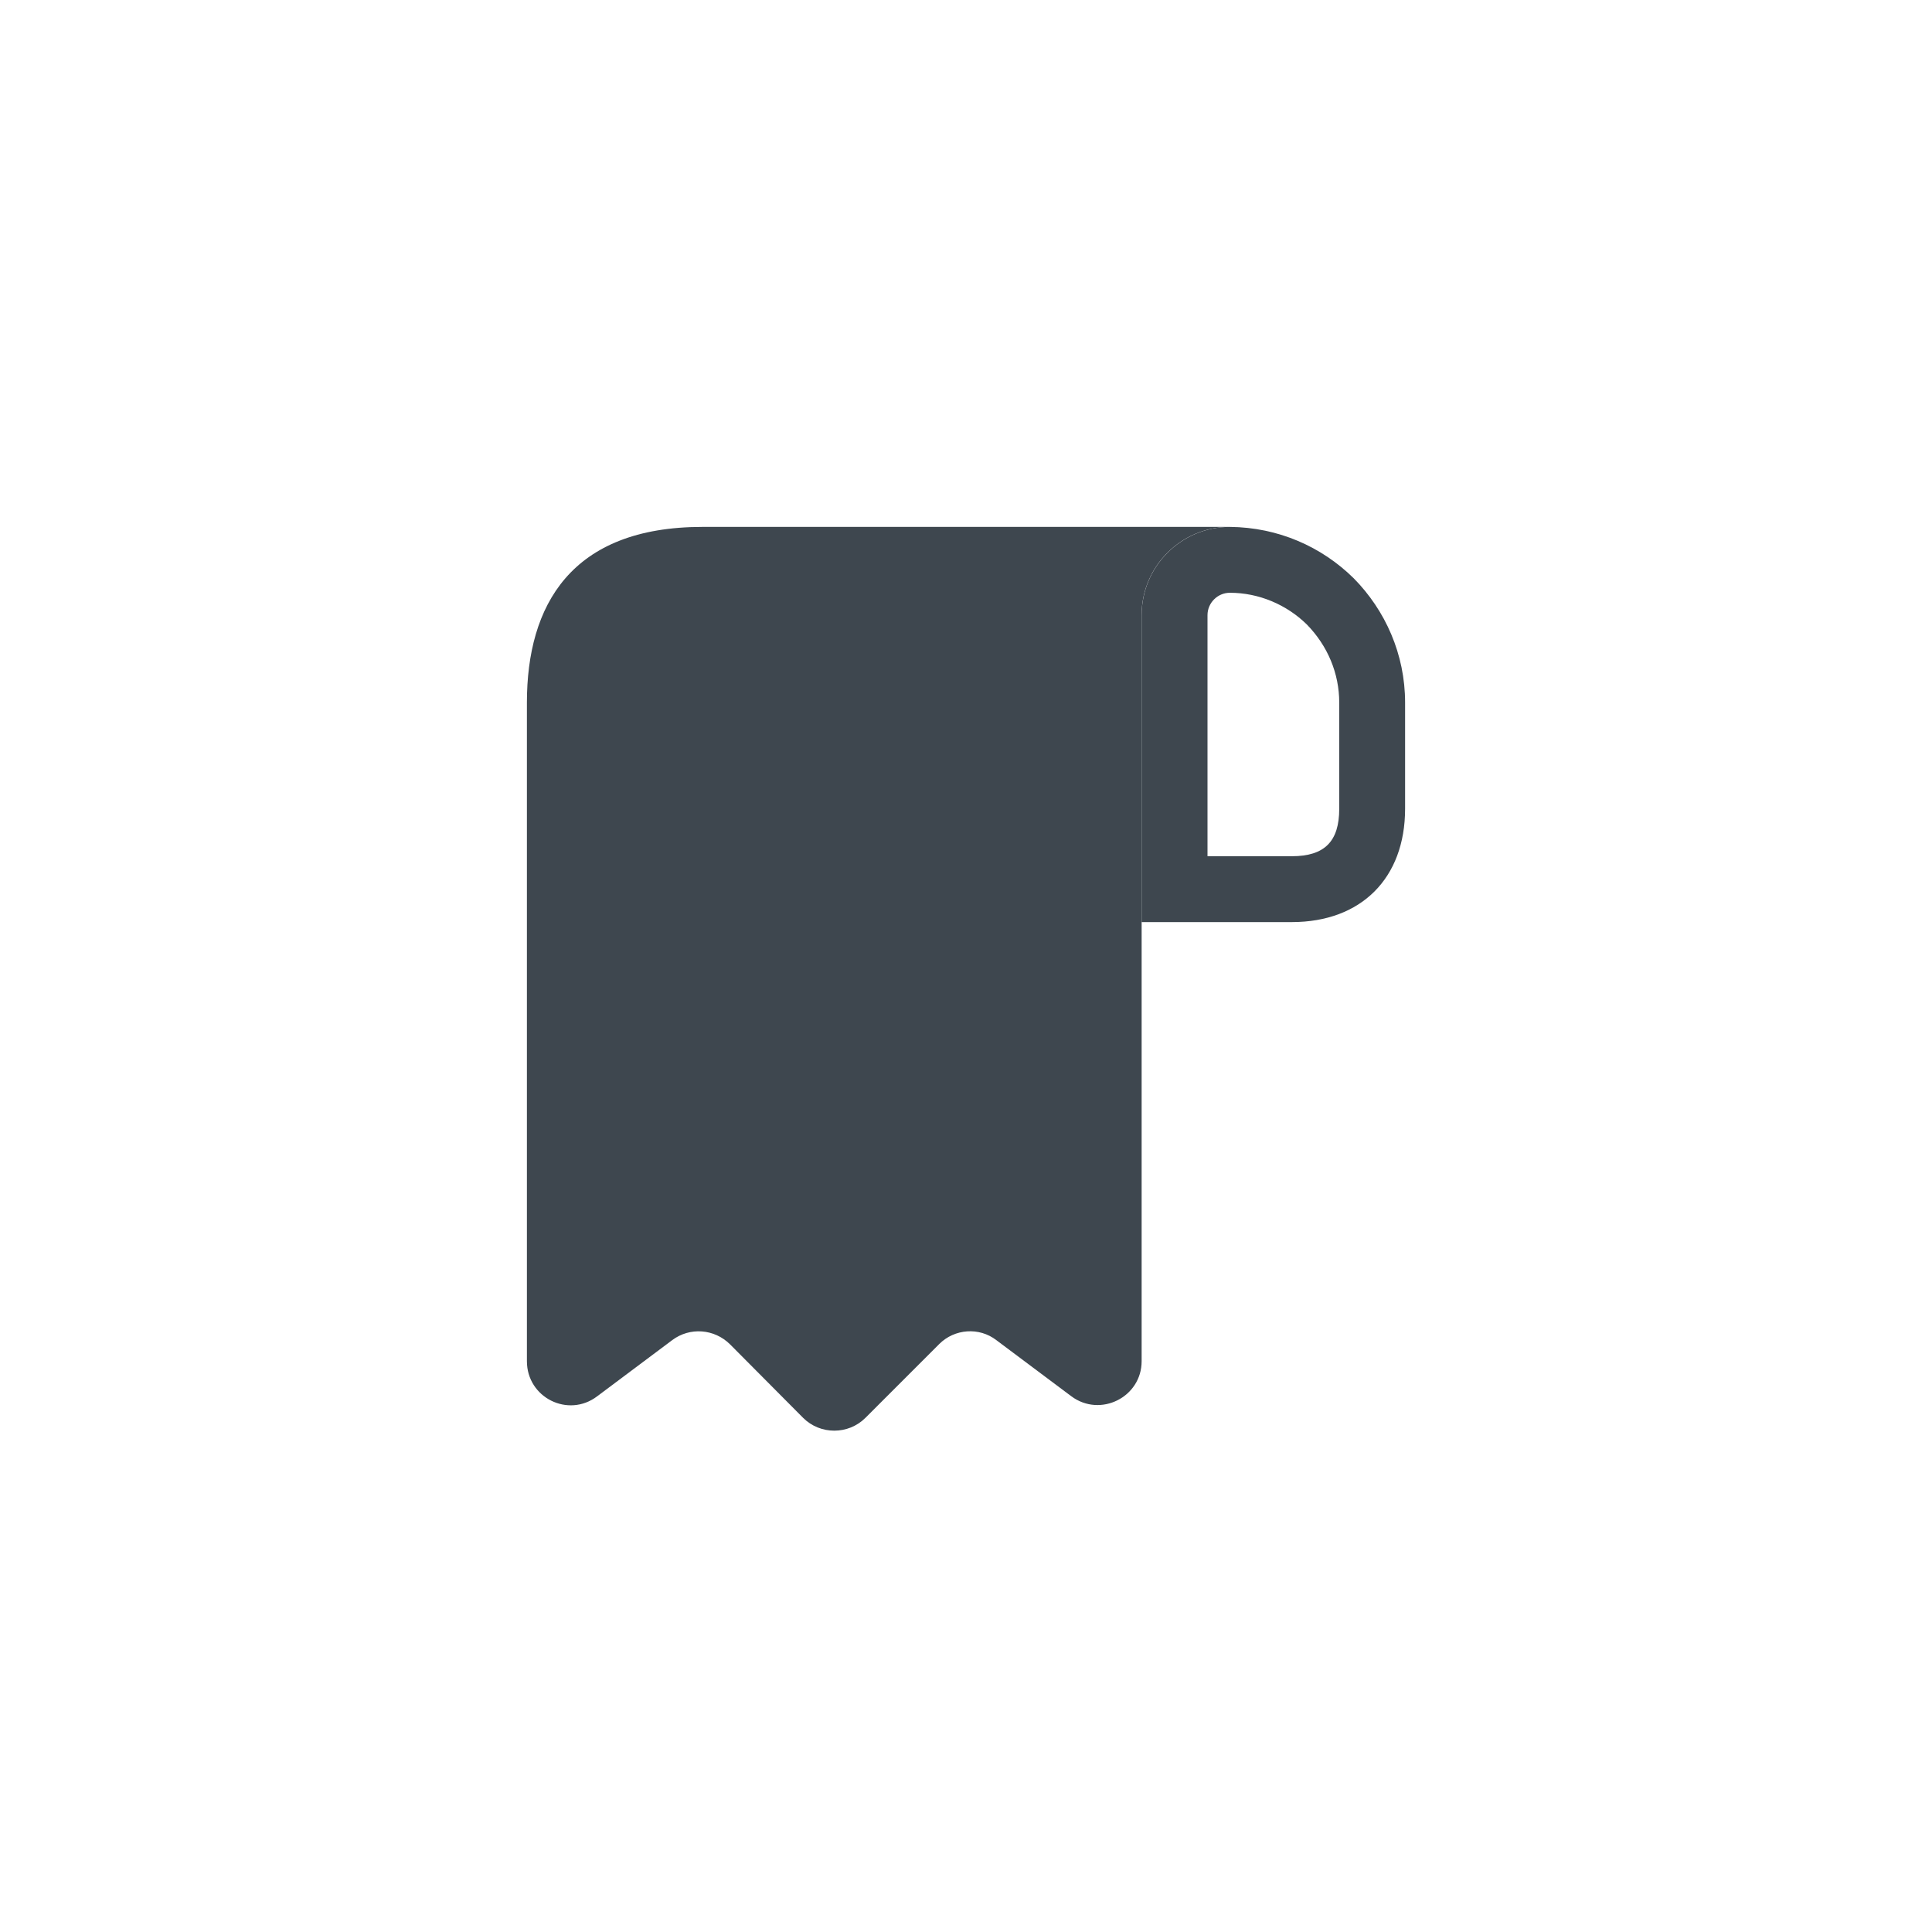 <svg width="44" height="44" viewBox="0 0 44 44" fill="none" xmlns="http://www.w3.org/2000/svg">
<path d="M12 17V31C12 31.83 12.94 32.3 13.6 31.8L15.31 30.52C15.71 30.22 16.27 30.26 16.63 30.62L18.29 32.29C18.68 32.68 19.32 32.68 19.71 32.29L21.39 30.61C21.74 30.26 22.3 30.22 22.69 30.52L24.4 31.8C25.06 32.29 26 31.82 26 31V14C26 12.9 26.9 12 28 12H17H16C13 12 12 13.79 12 16V17Z" fill="#3E474F"/>
<path d="M28.01 12V13.5C28.67 13.5 29.3 13.77 29.76 14.22C30.24 14.71 30.5 15.34 30.5 16V18.42C30.5 19.16 30.17 19.5 29.42 19.5H27.5V14.01C27.5 13.73 27.73 13.5 28.01 13.5V12ZM28.01 12C26.9 12 26 12.9 26 14.01V21H29.42C31 21 32 20 32 18.42V16C32 14.9 31.55 13.9 30.83 13.17C30.1 12.45 29.11 12.01 28.01 12C28.02 12 28.01 12 28.01 12Z" fill="#3E474F"/>
</svg>
